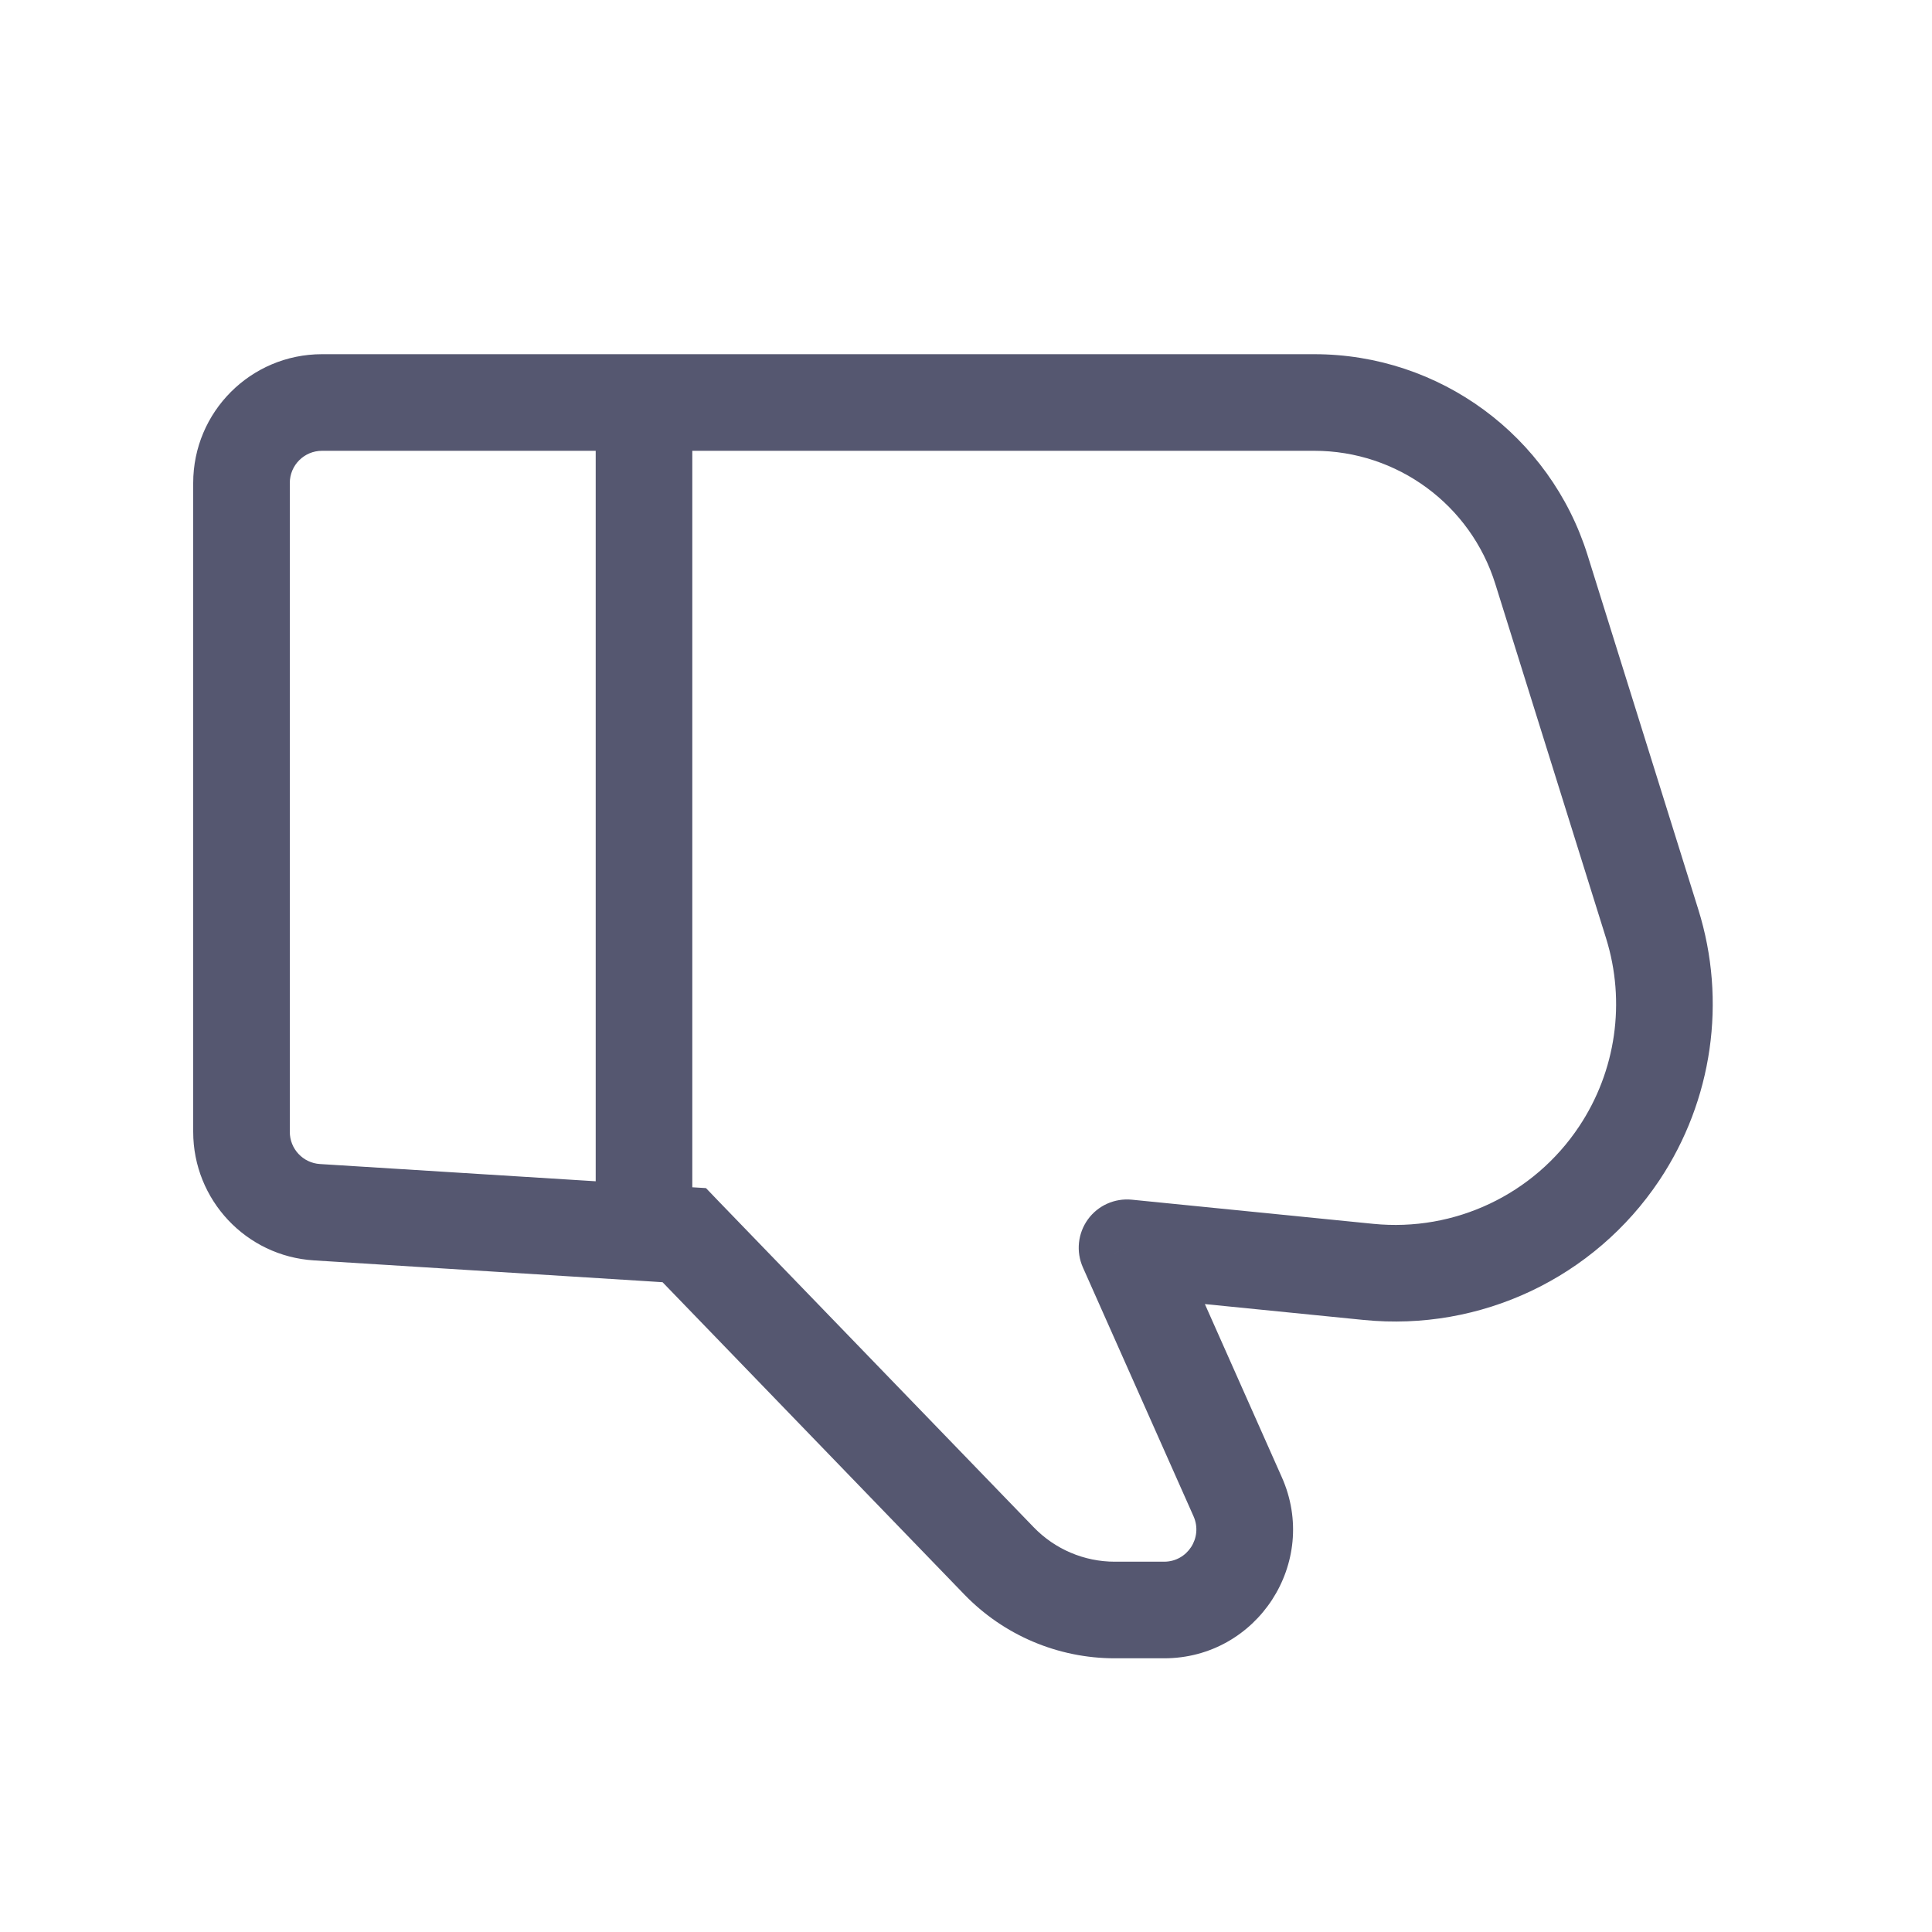 <svg width="24" height="24" viewBox="0 0 24 24" fill="none" xmlns="http://www.w3.org/2000/svg">
<path d="M20.524 11.477L21.097 11.298L21.097 11.298L20.524 11.477ZM19.148 7.074L18.575 7.253L18.575 7.253L19.148 7.074ZM8.5 15.344L8.931 14.927L8.77 14.759L8.537 14.745L8.5 15.344ZM12.41 19.39L11.979 19.807L11.979 19.807L12.41 19.39ZM14 15.5L14.06 14.903C13.847 14.882 13.639 14.975 13.514 15.148C13.389 15.322 13.365 15.548 13.452 15.744L14 15.5ZM17 15.8L16.941 16.397L16.941 16.397L17 15.8ZM15.375 18.594L15.923 18.35L15.923 18.35L15.375 18.594ZM3.938 15.059L3.9 15.657L3.9 15.657L3.938 15.059ZM20.115 14.328L20.614 14.661L20.614 14.661L20.115 14.328ZM2.4 6V14.06H3.6V6H2.4ZM21.097 11.298L19.721 6.895L18.575 7.253L19.951 11.655L21.097 11.298ZM8.069 15.761L11.979 19.807L12.842 18.973L8.931 14.927L8.069 15.761ZM13.848 20.6H14.461V19.4H13.848V20.6ZM13.94 16.097L16.941 16.397L17.06 15.203L14.06 14.903L13.94 16.097ZM15.923 18.35L14.548 15.256L13.452 15.744L14.827 18.837L15.923 18.35ZM3.9 15.657L7.963 15.911L8.037 14.714L3.975 14.46L3.9 15.657ZM7.963 15.911L8.463 15.943L8.537 14.745L8.037 14.714L7.963 15.911ZM16.327 4.4H8V5.6H16.327V4.4ZM8 4.4H4V5.6H8V4.4ZM8.6 15.312V5H7.4V15.312H8.6ZM14.461 20.6C15.619 20.6 16.394 19.408 15.923 18.35L14.827 18.837C14.944 19.102 14.751 19.4 14.461 19.4V20.6ZM11.979 19.807C12.469 20.314 13.143 20.6 13.848 20.6V19.4C13.469 19.4 13.106 19.246 12.842 18.973L11.979 19.807ZM19.721 6.895C19.257 5.411 17.882 4.4 16.327 4.4V5.6C17.357 5.6 18.268 6.27 18.575 7.253L19.721 6.895ZM20.614 14.661C21.274 13.67 21.452 12.434 21.097 11.298L19.951 11.655C20.198 12.446 20.075 13.306 19.615 13.995L20.614 14.661ZM19.615 13.995C19.053 14.839 18.07 15.304 17.06 15.203L16.941 16.397C18.392 16.542 19.805 15.874 20.614 14.661L19.615 13.995ZM2.4 14.06C2.4 14.905 3.057 15.605 3.9 15.657L3.975 14.46C3.764 14.447 3.6 14.272 3.6 14.06H2.4ZM3.6 6C3.6 5.779 3.779 5.6 4 5.6V4.4C3.116 4.4 2.4 5.116 2.4 6H3.6Z" fill="#555770"/>
</svg>
